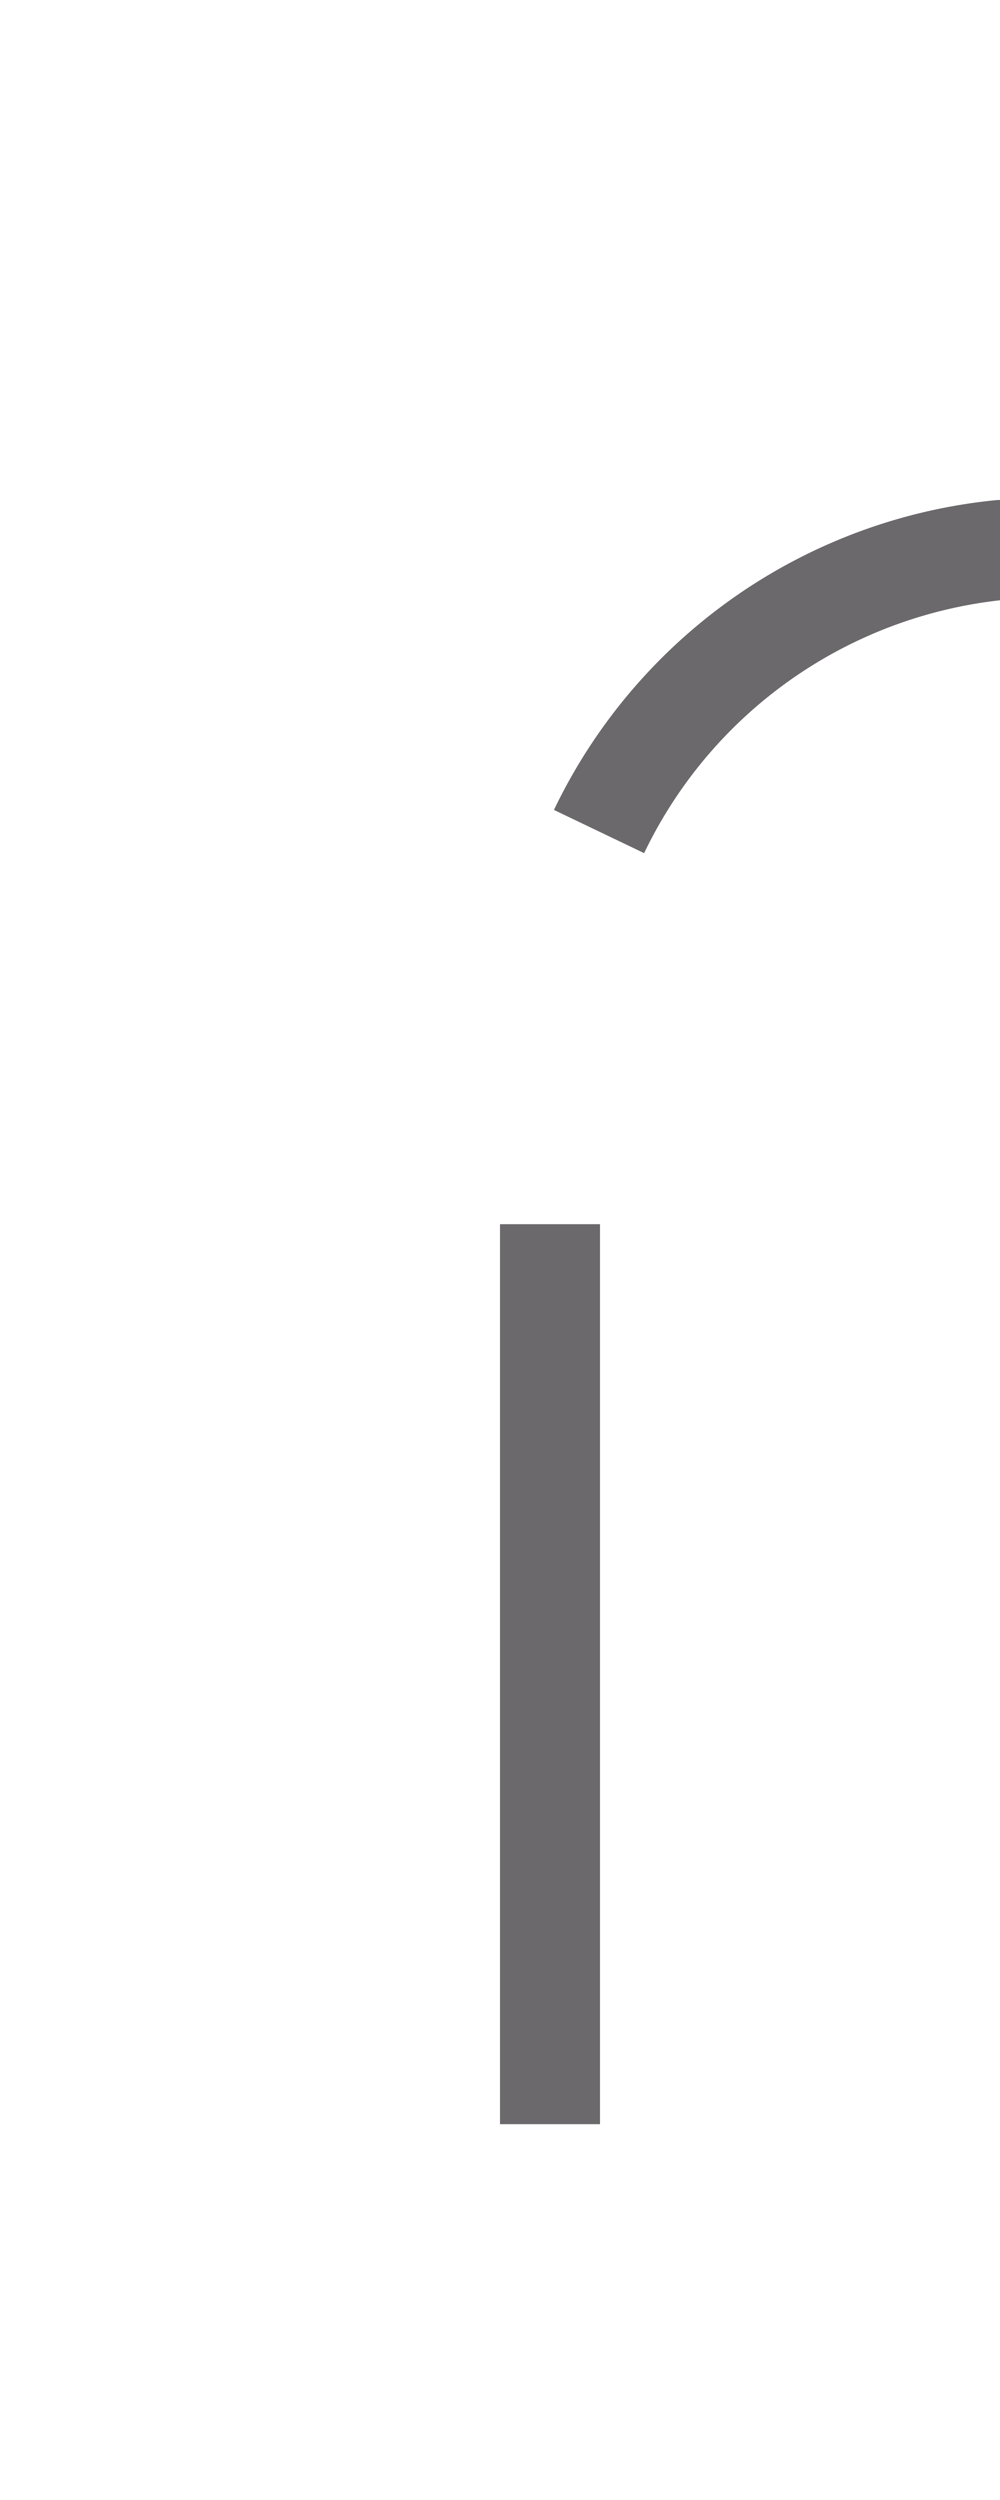 ﻿<?xml version="1.0" encoding="utf-8"?>
<svg version="1.1" xmlns:xlink="http://www.w3.org/1999/xlink" width="10px" height="25px" preserveAspectRatio="xMidYMin meet" viewBox="1613 423  8 25" xmlns="http://www.w3.org/2000/svg">
  <path d="M 1679.5 402  L 1679.5 423  A 5 5 0 0 1 1674.5 428.5 L 1622 428.5  A 5 5 0 0 0 1617.5 433.5 L 1617.5 448  " stroke-width="1" stroke-dasharray="9,4" stroke="#6b696b" fill="none" />
</svg>